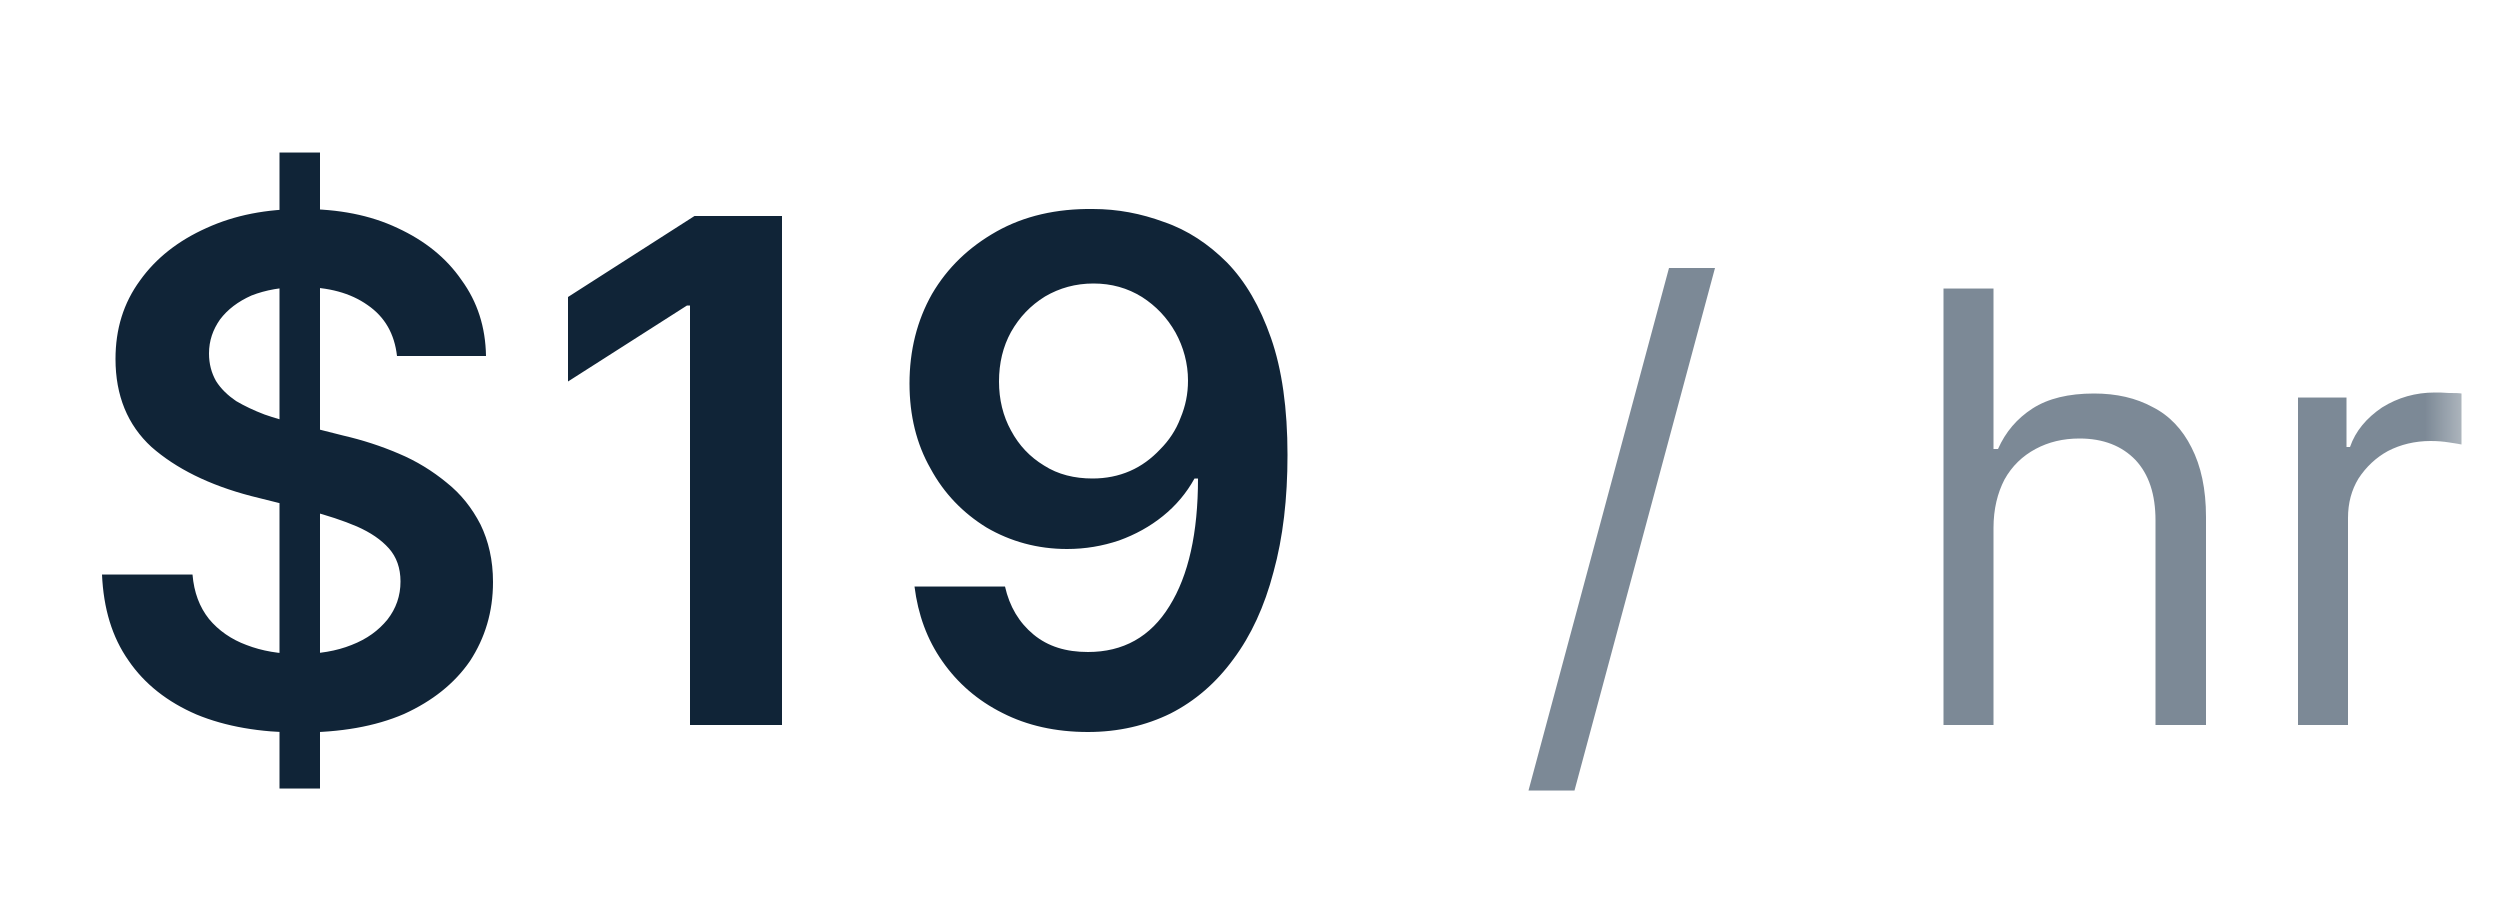 <svg width="50" height="18" viewBox="0 0 50 18" fill="none" xmlns="http://www.w3.org/2000/svg">
<mask id="mask0_54_939" style="mask-type:luminance" maskUnits="userSpaceOnUse" x="0" y="0" width="50" height="18">
<path d="M49.5 0.5H0.5V17.5H49.5V0.5Z" fill="white"/>
</mask>
<g mask="url(#mask0_54_939)">
<path d="M5.59 15.77V3.05H6.4V15.77H5.59ZM7.94 7.12C7.89 6.68 7.7 6.34 7.35 6.1C7.01 5.86 6.57 5.74 6.02 5.74C5.64 5.74 5.31 5.8 5.03 5.91C4.76 6.03 4.55 6.19 4.4 6.39C4.26 6.59 4.18 6.81 4.18 7.07C4.18 7.28 4.23 7.46 4.32 7.62C4.42 7.78 4.56 7.91 4.72 8.02C4.89 8.12 5.08 8.21 5.29 8.29C5.49 8.36 5.7 8.42 5.91 8.47L6.86 8.71C7.25 8.8 7.62 8.92 7.97 9.07C8.33 9.22 8.65 9.42 8.93 9.65C9.22 9.88 9.44 10.16 9.61 10.49C9.77 10.82 9.86 11.2 9.86 11.64C9.86 12.24 9.7 12.76 9.4 13.22C9.09 13.67 8.65 14.02 8.08 14.28C7.5 14.53 6.81 14.65 5.99 14.65C5.2 14.65 4.51 14.53 3.93 14.29C3.35 14.04 2.89 13.68 2.57 13.21C2.24 12.74 2.07 12.17 2.04 11.49H3.85C3.88 11.85 3.99 12.14 4.18 12.38C4.37 12.61 4.63 12.79 4.93 12.9C5.24 13.02 5.59 13.08 5.98 13.08C6.38 13.08 6.73 13.02 7.03 12.9C7.34 12.78 7.57 12.61 7.75 12.39C7.92 12.17 8.01 11.92 8.01 11.63C8.01 11.36 7.93 11.14 7.78 10.97C7.62 10.79 7.41 10.65 7.14 10.53C6.86 10.41 6.55 10.31 6.18 10.21L5.02 9.92C4.18 9.7 3.52 9.37 3.03 8.94C2.55 8.5 2.31 7.91 2.31 7.18C2.31 6.58 2.47 6.06 2.8 5.61C3.12 5.16 3.57 4.81 4.13 4.56C4.7 4.3 5.33 4.18 6.05 4.18C6.77 4.18 7.4 4.3 7.95 4.56C8.49 4.81 8.92 5.15 9.23 5.6C9.55 6.04 9.71 6.54 9.72 7.12H7.94ZM15.64 4.32V14.5H13.8V6.11H13.74L11.36 7.63V5.94L13.89 4.32H15.64ZM21.86 4.18C22.35 4.18 22.82 4.27 23.28 4.44C23.75 4.6 24.17 4.88 24.54 5.25C24.91 5.63 25.2 6.13 25.42 6.76C25.64 7.39 25.75 8.17 25.75 9.1C25.75 9.97 25.66 10.75 25.47 11.44C25.29 12.13 25.02 12.71 24.67 13.18C24.32 13.66 23.9 14.02 23.41 14.27C22.92 14.51 22.37 14.64 21.76 14.64C21.11 14.64 20.54 14.51 20.05 14.26C19.55 14.01 19.15 13.66 18.85 13.23C18.54 12.79 18.36 12.29 18.29 11.73H20.1C20.19 12.13 20.38 12.45 20.67 12.69C20.96 12.93 21.32 13.04 21.76 13.04C22.46 13.04 23.01 12.74 23.39 12.12C23.77 11.51 23.96 10.66 23.96 9.57H23.89C23.73 9.86 23.52 10.11 23.26 10.32C23 10.53 22.71 10.69 22.38 10.81C22.05 10.92 21.71 10.98 21.34 10.98C20.75 10.98 20.21 10.83 19.73 10.55C19.26 10.26 18.88 9.87 18.61 9.37C18.33 8.88 18.19 8.31 18.19 7.67C18.19 7.01 18.34 6.41 18.64 5.88C18.95 5.35 19.38 4.94 19.93 4.63C20.48 4.32 21.13 4.17 21.86 4.18ZM21.87 5.67C21.51 5.67 21.19 5.76 20.9 5.93C20.61 6.11 20.39 6.34 20.22 6.64C20.06 6.93 19.98 7.26 19.98 7.63C19.98 7.99 20.06 8.32 20.22 8.61C20.38 8.91 20.6 9.14 20.88 9.31C21.16 9.49 21.49 9.57 21.85 9.57C22.12 9.57 22.37 9.52 22.6 9.42C22.83 9.32 23.03 9.17 23.2 8.99C23.38 8.81 23.52 8.6 23.61 8.36C23.71 8.12 23.76 7.88 23.76 7.61C23.76 7.27 23.67 6.94 23.51 6.65C23.34 6.35 23.12 6.12 22.84 5.94C22.55 5.76 22.23 5.67 21.87 5.67Z" fill="#102437"/>
<path d="M34.3 5.36L31.49 15.81H30.57L33.38 5.36H34.3ZM39.87 10.56V14.5H38.87V5.77H39.87V8.98H39.96C40.11 8.64 40.34 8.37 40.65 8.17C40.96 7.97 41.37 7.87 41.88 7.87C42.33 7.87 42.72 7.96 43.05 8.14C43.39 8.31 43.65 8.59 43.83 8.95C44.02 9.32 44.12 9.78 44.12 10.34V14.5H43.11V10.41C43.11 9.89 42.98 9.49 42.71 9.2C42.44 8.92 42.07 8.77 41.59 8.77C41.26 8.77 40.97 8.84 40.71 8.98C40.45 9.12 40.24 9.32 40.09 9.59C39.95 9.86 39.87 10.18 39.87 10.56ZM45.96 14.5V7.95H46.93V8.94H47C47.11 8.62 47.33 8.36 47.64 8.15C47.96 7.95 48.31 7.85 48.7 7.85C48.77 7.85 48.87 7.85 48.98 7.86C49.09 7.86 49.17 7.86 49.23 7.87V8.89C49.19 8.88 49.12 8.87 48.99 8.85C48.87 8.83 48.75 8.82 48.61 8.82C48.3 8.82 48.01 8.89 47.76 9.02C47.52 9.15 47.32 9.34 47.17 9.57C47.03 9.8 46.96 10.06 46.96 10.36V14.5H45.96Z" fill="#7C8996"/>
</g>
</svg>
